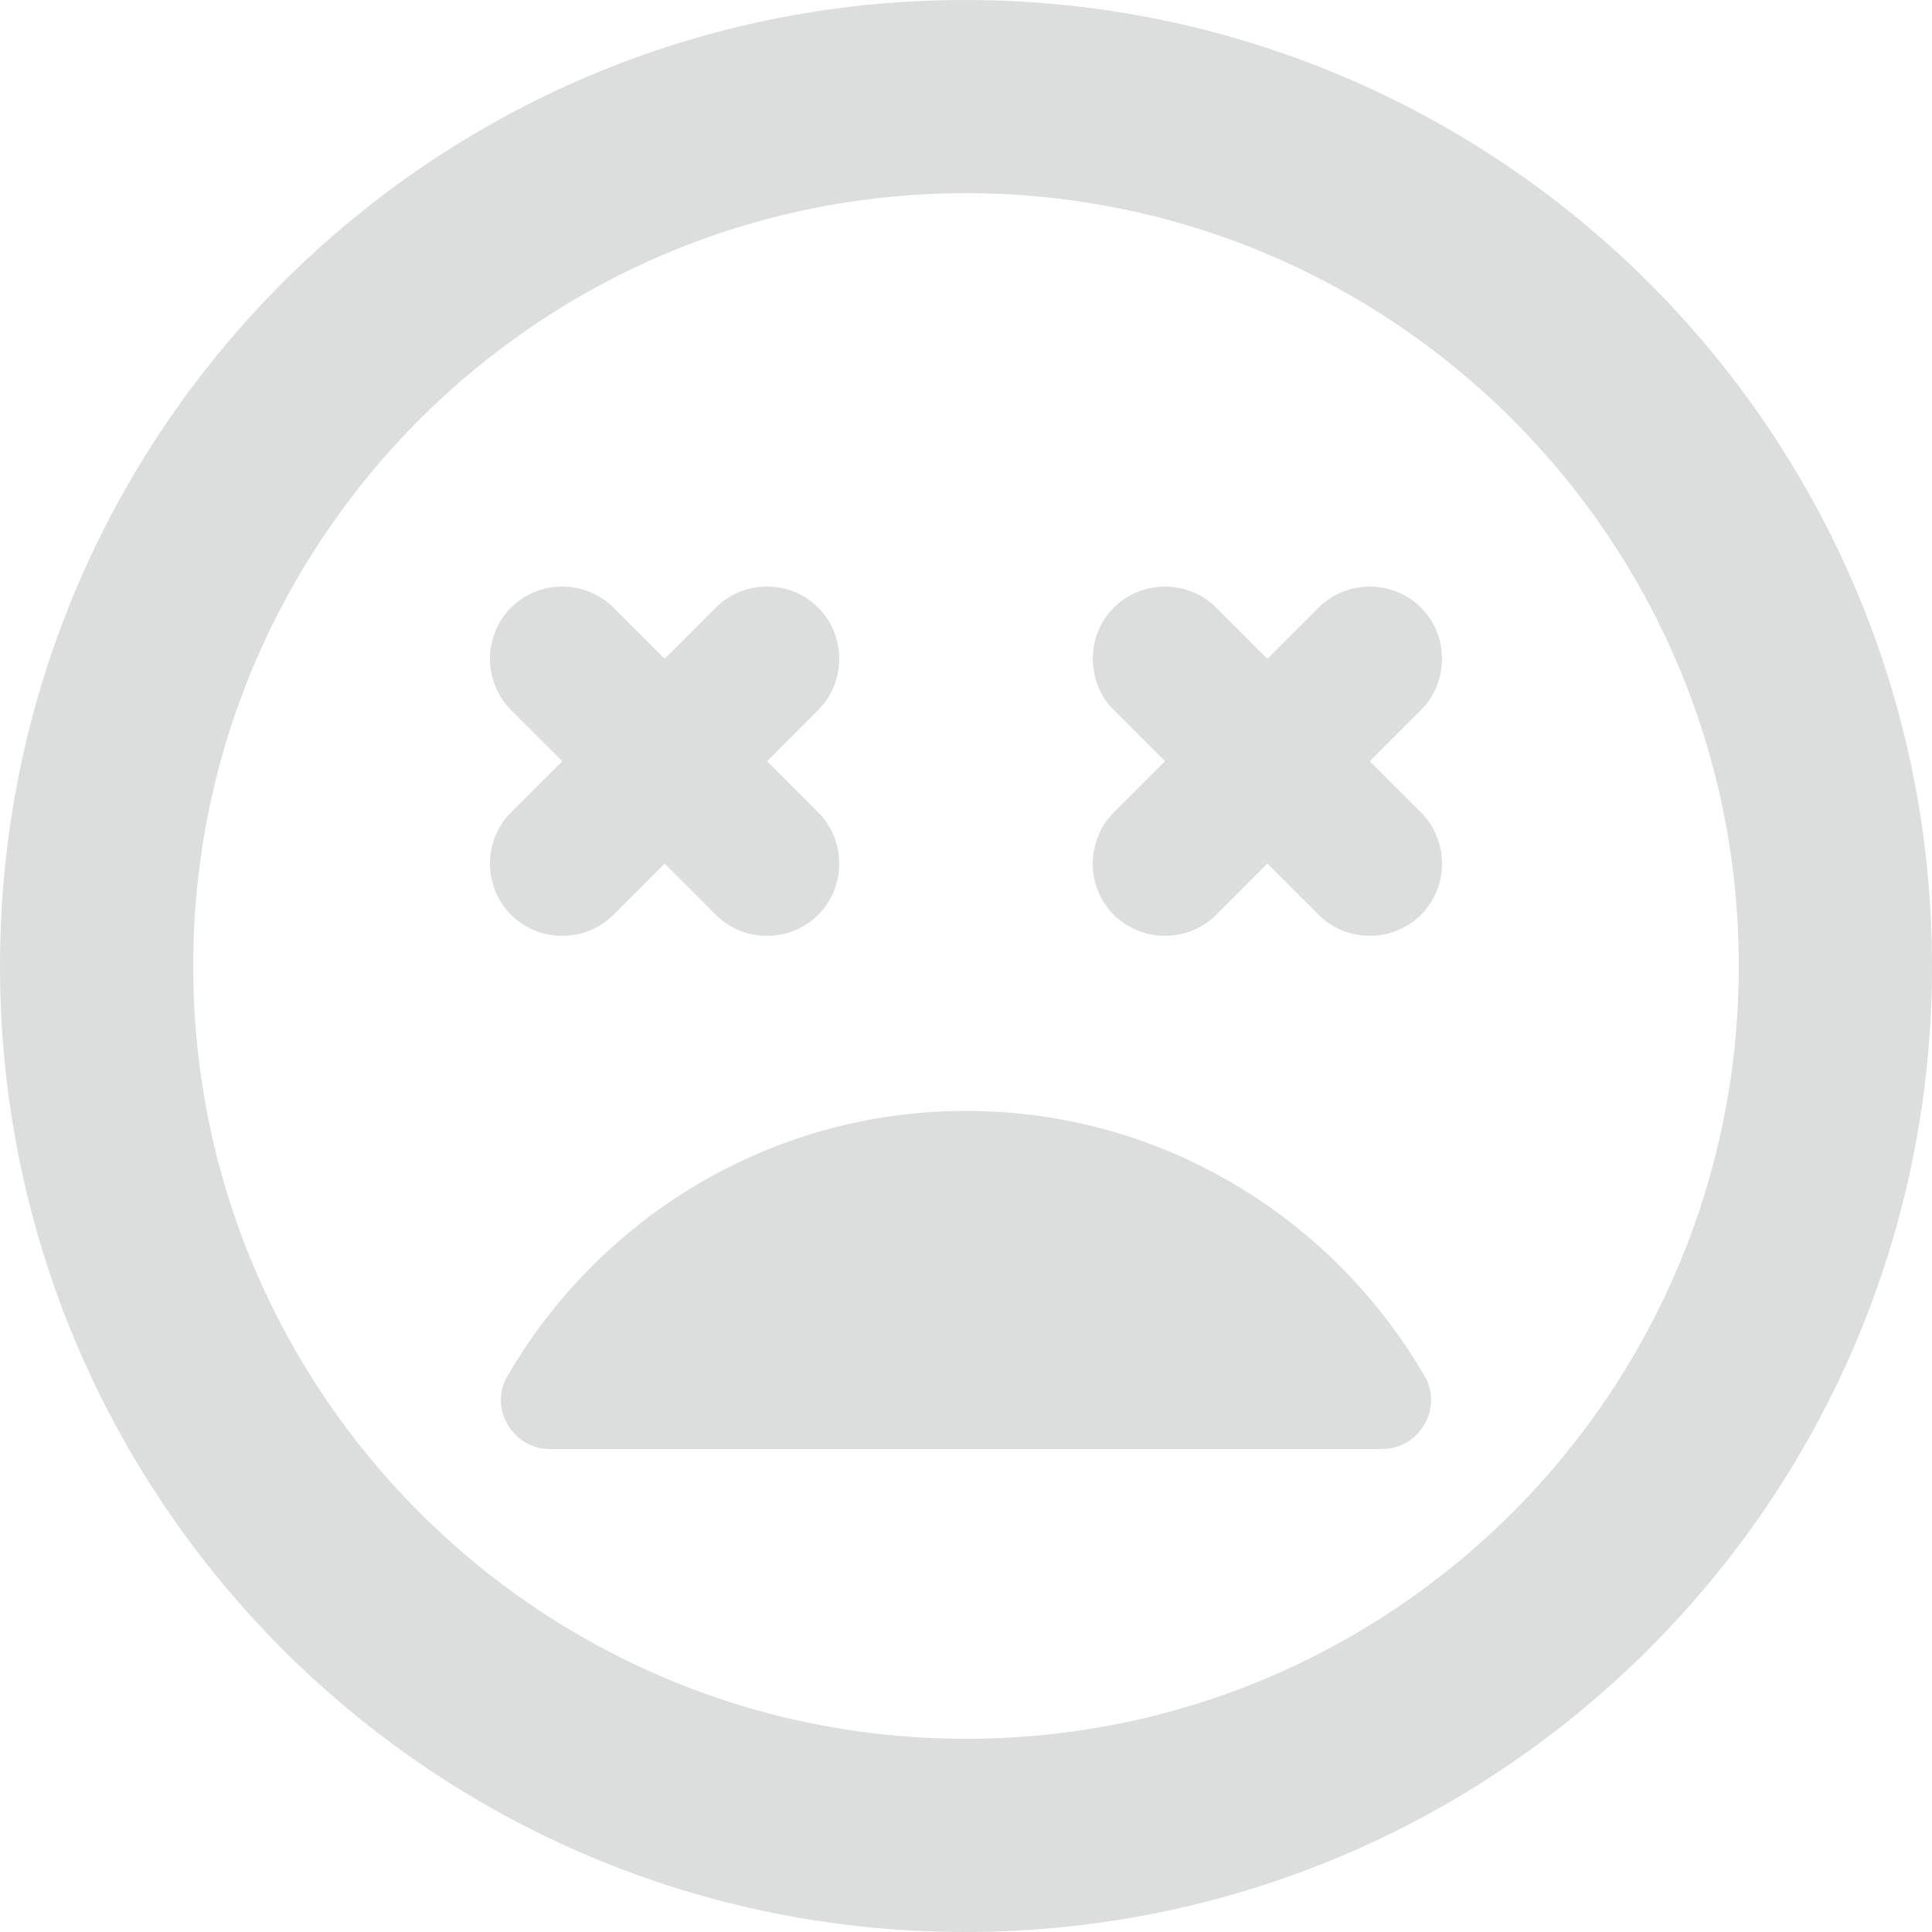 <svg width="200" height="200" viewBox="0 0 200 200" fill="none" xmlns="http://www.w3.org/2000/svg">
<path d="M100 115C79.7 115 62 126.1 52.5 142.5C50.6 145.8 53.1 150 56.9 150H143.1C146.9 150 149.4 145.8 147.5 142.5C138 126.1 120.3 115 100 115ZM63.5 94.7L68.8 89.4L74.1 94.7C77 97.6 81.8 97.6 84.7 94.7C87.6 91.8 87.6 87 84.7 84.1L79.4 78.8L84.7 73.5C87.6 70.6 87.6 65.8 84.7 62.9C81.8 60 77 60 74.1 62.9L68.8 68.2L63.5 62.9C60.6 60 55.8 60 52.9 62.9C50 65.8 50 70.6 52.9 73.5L58.2 78.8L52.9 84.1C50 87 50 91.8 52.9 94.7C55.8 97.6 60.6 97.6 63.5 94.7ZM99.9 0C44.7 0 0 44.7 0 100C0 155.3 44.7 200 99.9 200C155.1 200 200 155.3 200 100C200 44.7 155.2 0 99.9 0ZM100 180C55.8 180 20 144.2 20 100C20 55.8 55.8 20 100 20C144.2 20 180 55.8 180 100C180 144.2 144.2 180 100 180ZM136.5 62.9L131.2 68.2L125.9 62.9C123 60 118.2 60 115.3 62.9C112.4 65.8 112.4 70.6 115.3 73.5L120.6 78.8L115.3 84.1C112.4 87 112.4 91.8 115.3 94.7C118.2 97.6 123 97.6 125.9 94.7L131.2 89.4L136.5 94.7C139.4 97.6 144.2 97.6 147.1 94.7C150 91.8 150 87 147.1 84.1L141.8 78.8L147.1 73.5C150 70.6 150 65.8 147.1 62.9C144.2 60 139.4 60 136.5 62.9Z" fill="#DCDDDD"/>
</svg>
